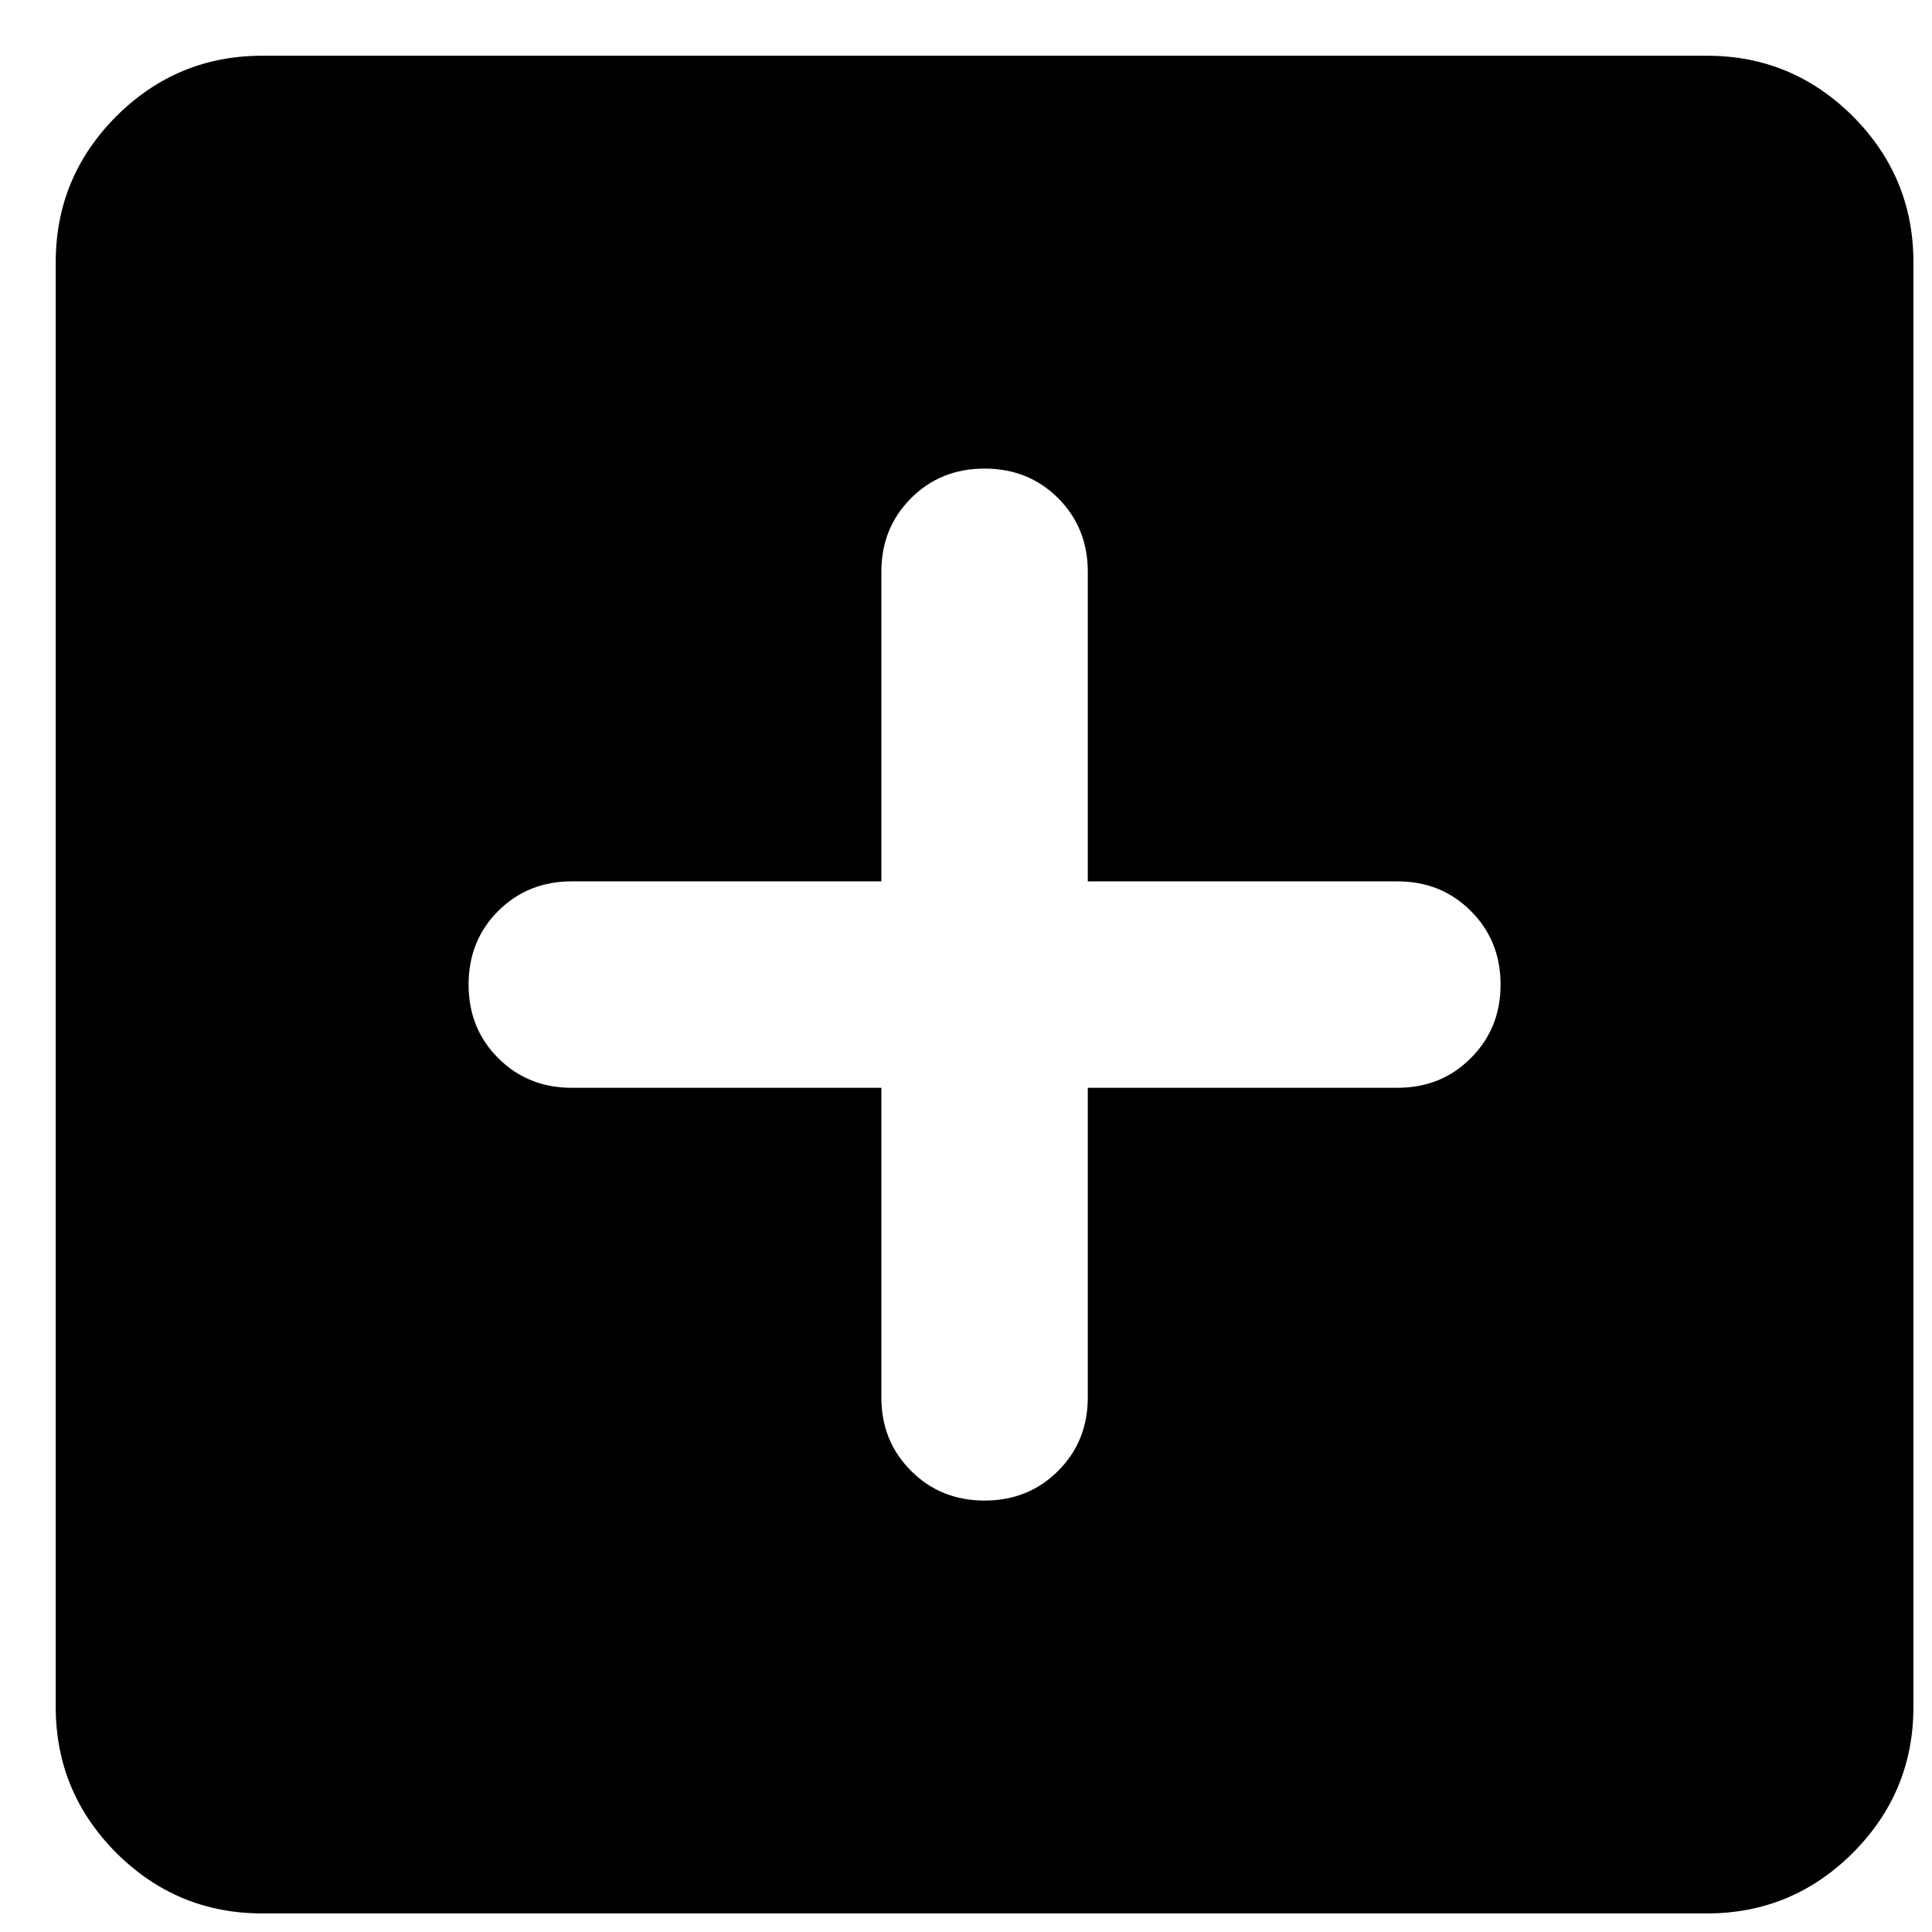 <svg width="26" height="26" viewBox="0 0 26 26" fill="none" xmlns="http://www.w3.org/2000/svg">
<path d="M13.25 20.194C13.643 20.194 13.974 20.061 14.24 19.794C14.506 19.529 14.639 19.199 14.639 18.806V14.639H18.806C19.199 14.639 19.529 14.506 19.794 14.239C20.061 13.973 20.194 13.643 20.194 13.25C20.194 12.857 20.061 12.526 19.794 12.26C19.529 11.994 19.199 11.861 18.806 11.861H14.639V7.694C14.639 7.301 14.506 6.971 14.24 6.704C13.974 6.438 13.643 6.306 13.25 6.306C12.857 6.306 12.527 6.438 12.261 6.704C11.994 6.971 11.861 7.301 11.861 7.694V11.861H7.694C7.301 11.861 6.971 11.994 6.704 12.26C6.438 12.526 6.306 12.857 6.306 13.25C6.306 13.643 6.438 13.973 6.704 14.239C6.971 14.506 7.301 14.639 7.694 14.639H11.861V18.806C11.861 19.199 11.994 19.529 12.261 19.794C12.527 20.061 12.857 20.194 13.25 20.194ZM3.528 25.75C2.764 25.75 2.11 25.478 1.565 24.935C1.022 24.39 0.75 23.736 0.75 22.972V3.528C0.75 2.764 1.022 2.11 1.565 1.565C2.11 1.022 2.764 0.75 3.528 0.75H22.972C23.736 0.75 24.39 1.022 24.935 1.565C25.478 2.11 25.75 2.764 25.75 3.528V22.972C25.75 23.736 25.478 24.39 24.935 24.935C24.39 25.478 23.736 25.75 22.972 25.75H3.528Z" fill="black"/>
</svg>